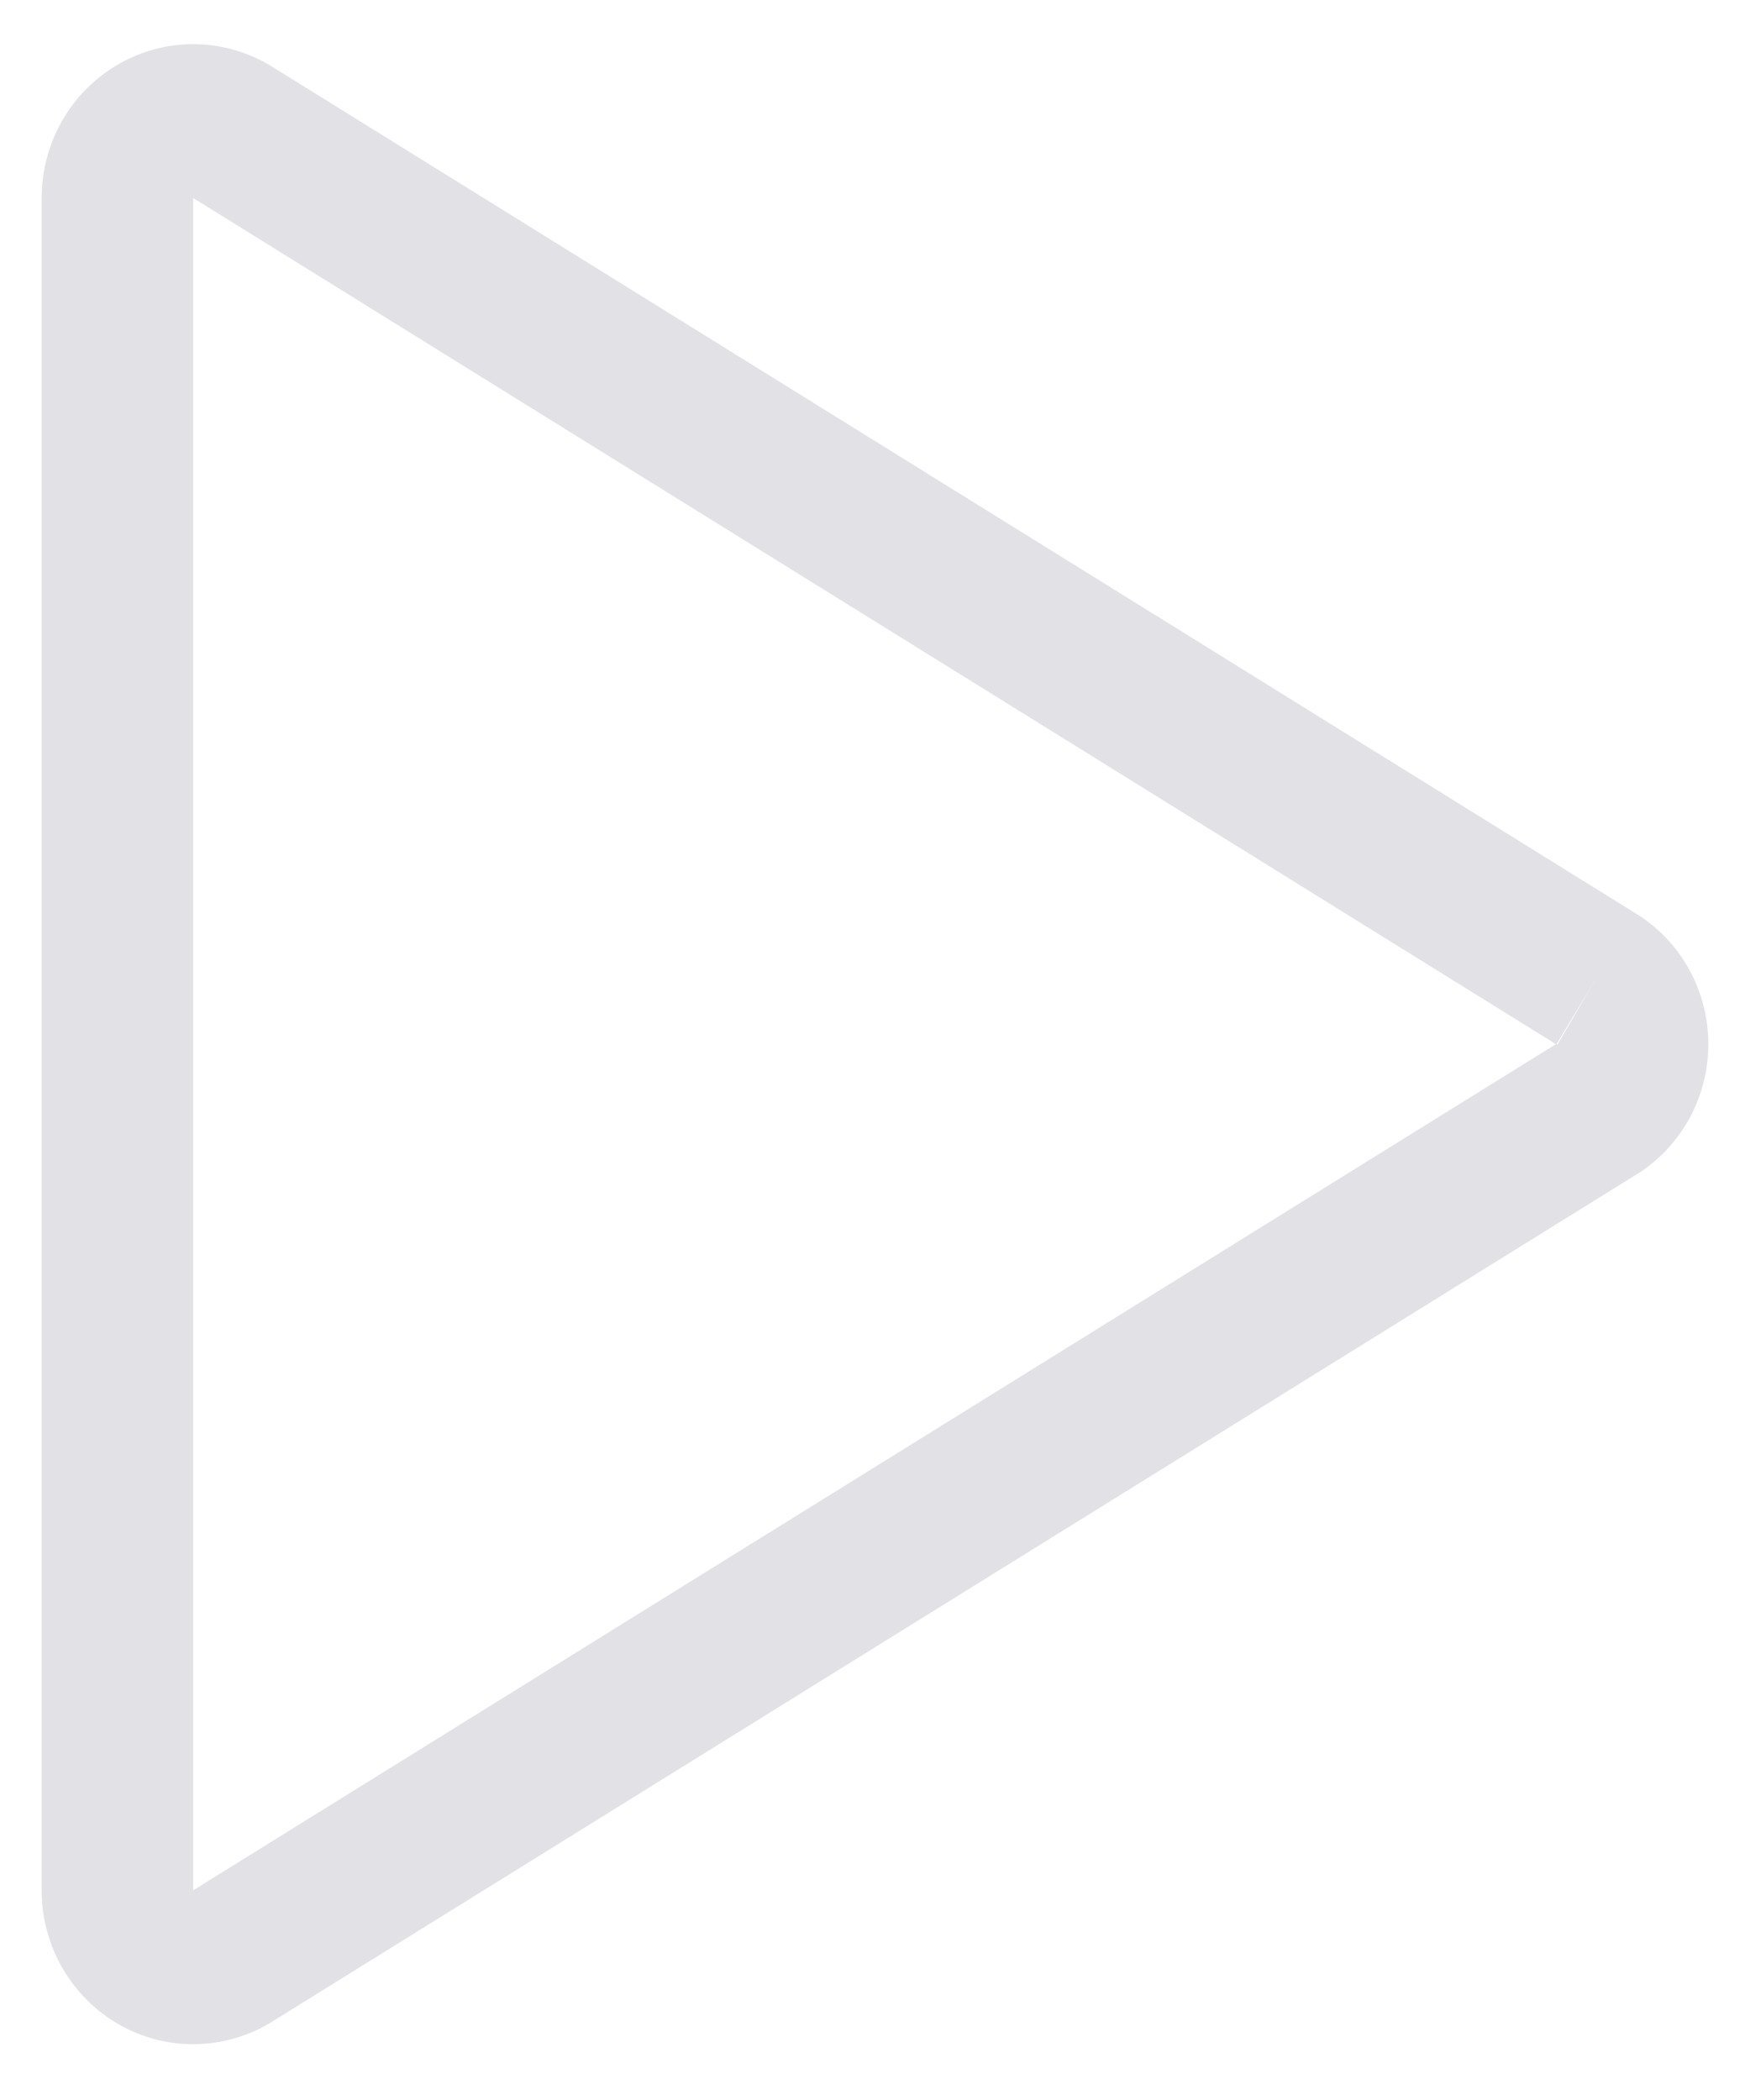 <svg width="20" height="24" viewBox="0 0 21 25" fill="none" xmlns="http://www.w3.org/2000/svg">
<path fill-rule="evenodd" clip-rule="evenodd" d="M1.433 0.664C1.716 0.504 2.035 0.423 2.359 0.431C2.681 0.438 2.996 0.532 3.271 0.704C3.272 0.704 3.272 0.705 3.273 0.705L19.619 10.855C19.887 11.017 20.108 11.246 20.263 11.521C20.418 11.798 20.5 12.111 20.5 12.43C20.5 12.749 20.418 13.062 20.263 13.339C20.108 13.614 19.887 13.843 19.619 14.005L3.273 24.155C3.272 24.156 3.272 24.156 3.271 24.157C2.996 24.328 2.681 24.422 2.359 24.43C2.035 24.437 1.716 24.357 1.433 24.197C1.151 24.037 0.915 23.803 0.751 23.52C0.587 23.237 0.5 22.914 0.5 22.586V2.274C0.5 1.946 0.587 1.624 0.751 1.34C0.915 1.057 1.151 0.824 1.433 0.664ZM19.15 11.646L18.681 12.424L18.687 12.42C18.685 12.421 18.684 12.423 18.683 12.425C18.682 12.426 18.682 12.428 18.682 12.43C18.682 12.432 18.682 12.434 18.683 12.436C18.684 12.438 18.686 12.439 18.687 12.44L19.15 11.646ZM18.671 12.43L2.318 2.276L2.318 22.584L2.321 22.582L18.671 12.43Z" fill="#E1E1E6"/>
</svg>
